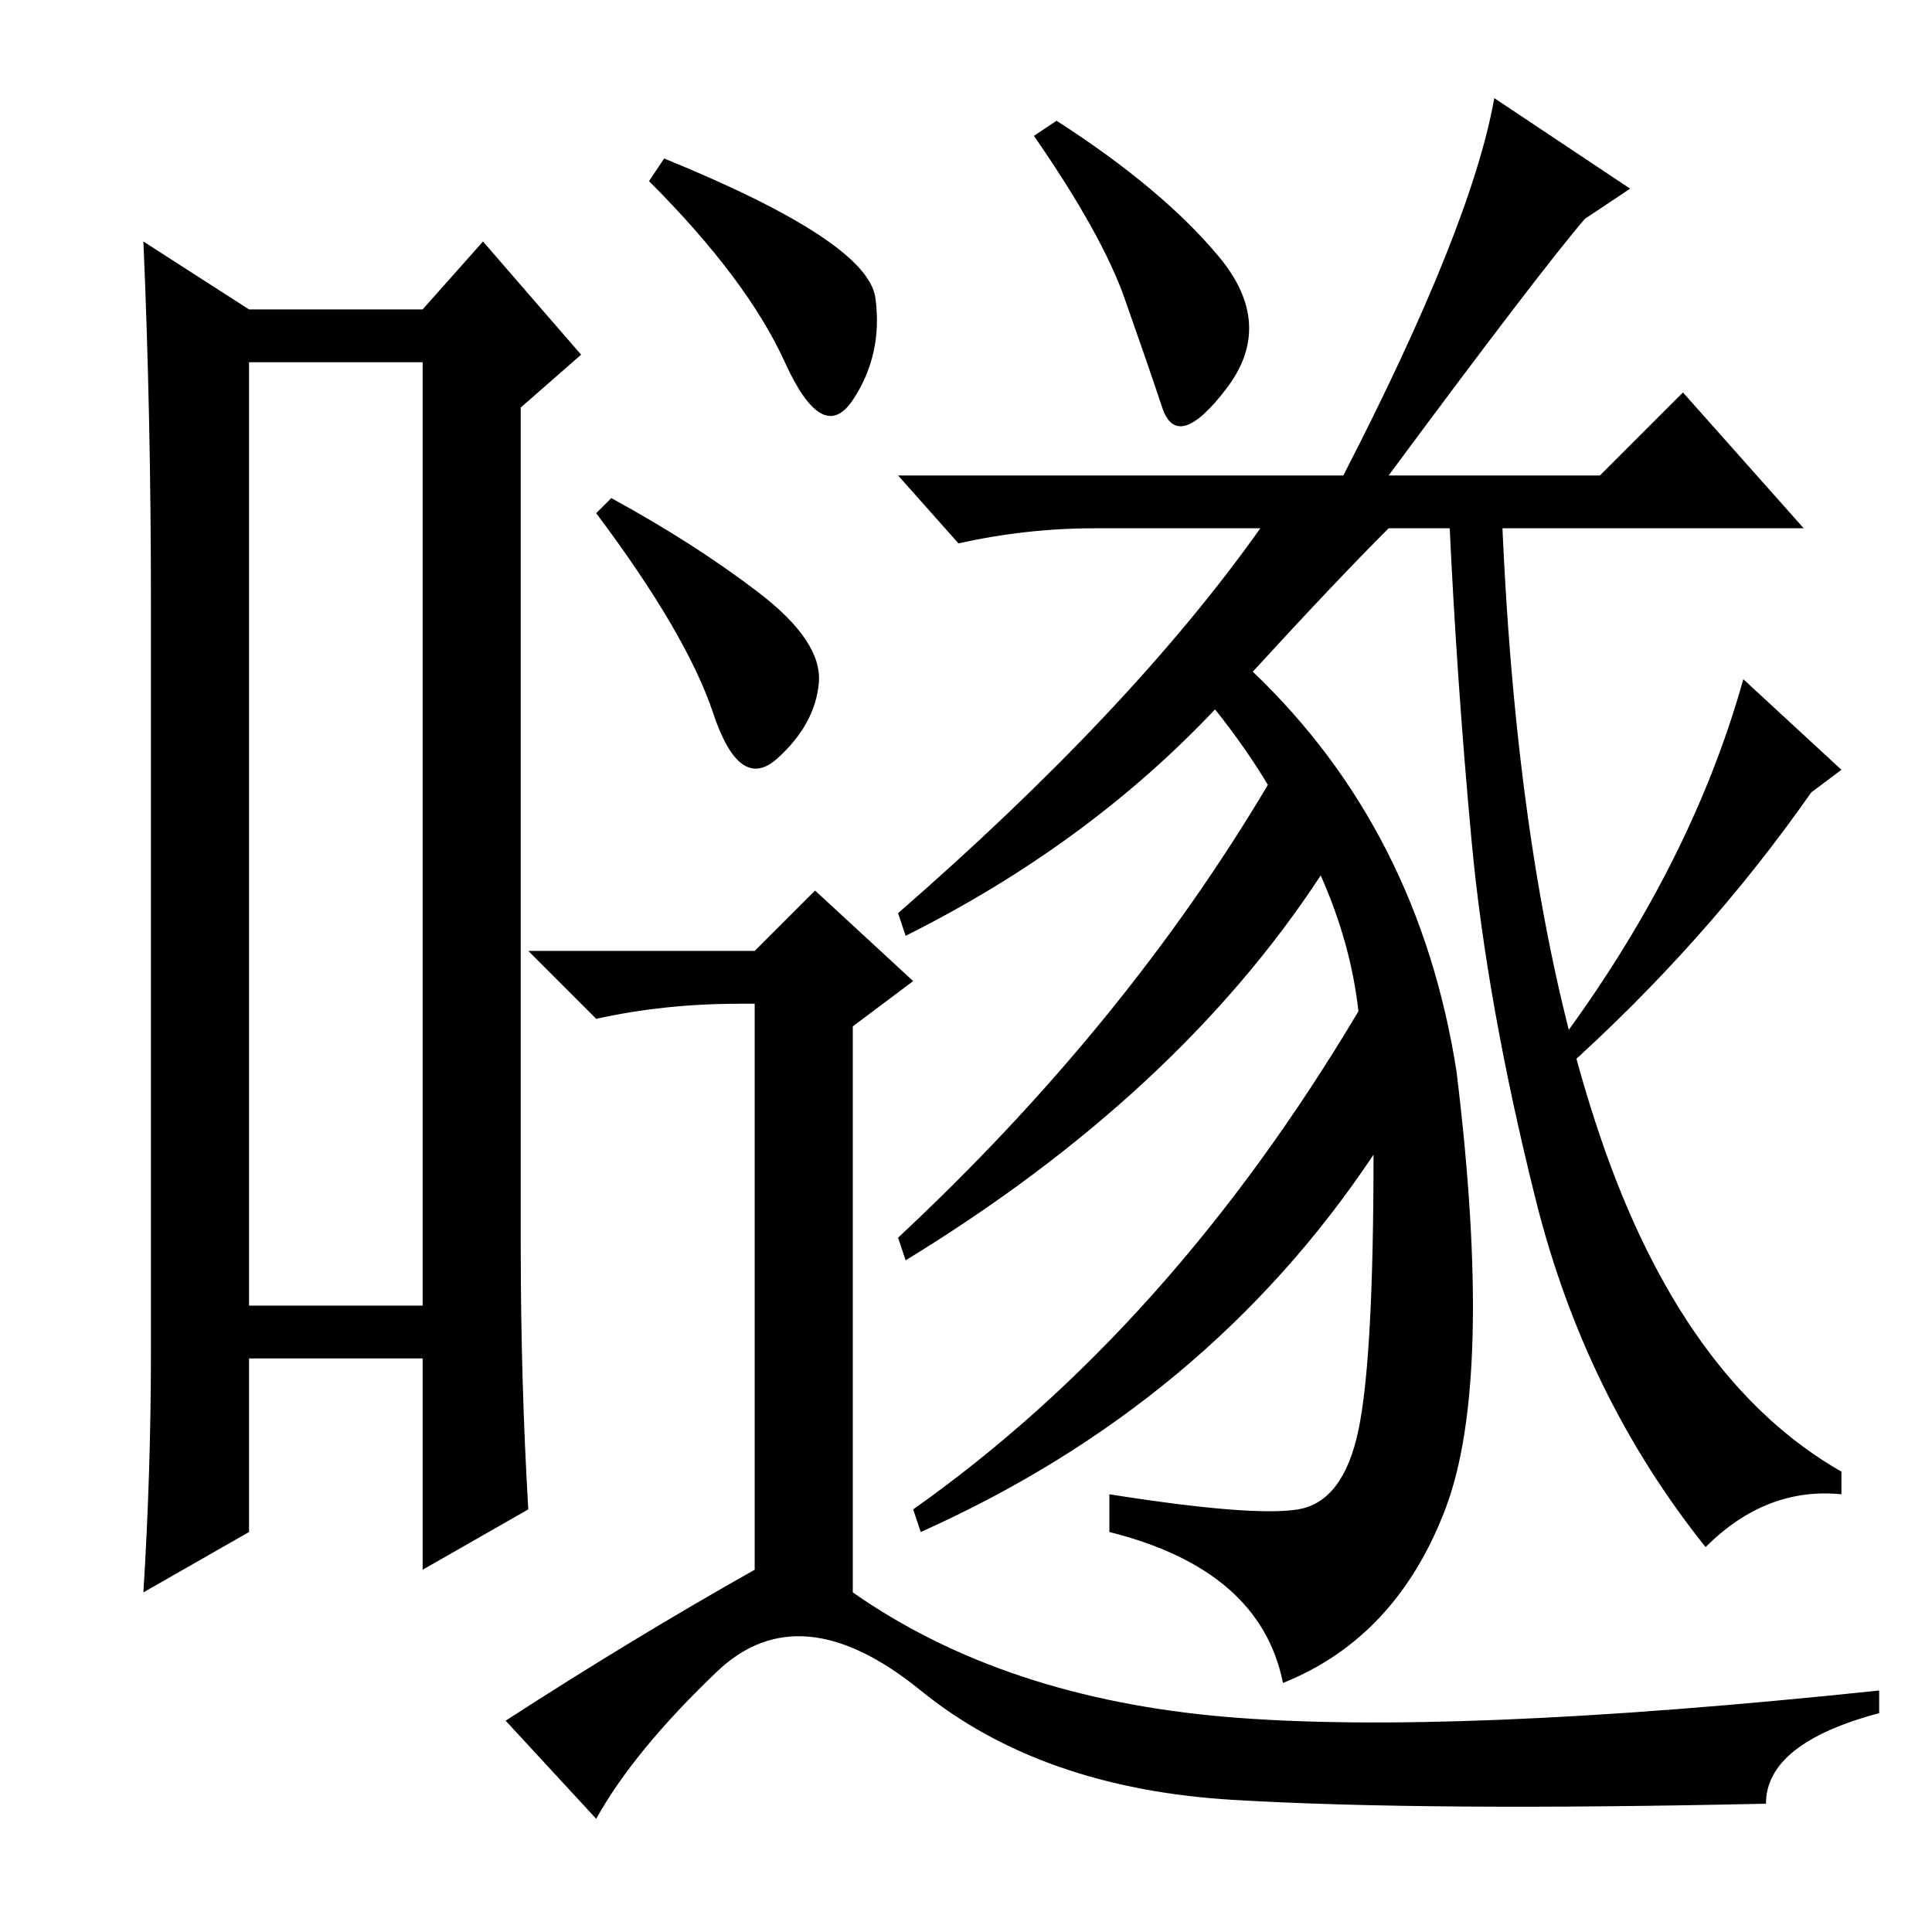 <?xml version="1.0" standalone="no"?>
<!DOCTYPE svg PUBLIC "-//W3C//DTD SVG 1.1//EN" "http://www.w3.org/Graphics/SVG/1.1/DTD/svg11.dtd" >
<svg xmlns="http://www.w3.org/2000/svg" xmlns:xlink="http://www.w3.org/1999/xlink" version="1.1" viewBox="0 -36 256 256">
  <g transform="matrix(1 0 0 -1 0 220)">
   <path fill="currentColor"
d="M33 208v-125h23v125h-23zM20 77v99q0 25 -1 48l14 -9h23l8 9l13 -15l-8 -7v-111q0 -18 1 -35l-14 -8v28h-23v-23l-14 -8q1 16 1 32zM100 130l8 8l13 -12l-8 -6v-75q20 -14 49.5 -16.5t86.5 3.5v-3q-15 -4 -15 -12q-45 -1 -70.5 0.5t-41.5 14.5t-27 2.5t-16 -19.5l-12 13
q17 11 33 20v75h-2q-10 0 -19 -2l-9 9h30zM140 240q14 -9 21.5 -18t1 -17.5t-8.5 -2.5t-5 14.5t-12 21.5zM100.5 177.5q8.5 -6.5 8 -12t-5.5 -10t-8.5 6t-15.5 26.5l2 2q11 -6 19.5 -12.5zM175 140q-19 -29 -55 -51l-1 3q30 28 49 60q-3 5 -7 10q-17 -18 -41 -30l-1 3
q31 27 48 51h-22q-9 0 -18 -2l-8 9h59q17 33 20 50l18 -12l-6 -4q-6 -7 -26 -34h28l11 11l16 -18h-55q-7 -7 -18 -19q22 -21 27 -53q5 -41 -1.5 -58t-21.5 -23q-3 15 -23 20v5q19 -3 25 -2t8 10.5t2 36.5q-22 -33 -60 -50l-1 3q34 24 59 66q-1 9 -5 18zM88 235
q27 -11 28 -18.5t-3 -13.5t-9 5t-18 24zM240 151q-14 -20 -33 -37l-1 3q18 24 25 49l13 -12zM192 188h7q2 -50 13 -82.5t32 -44.5v-3q-10 1 -18 -7q-16 20 -22.5 46t-8.5 47.5t-3 43.5z" />
  </g>

</svg>
